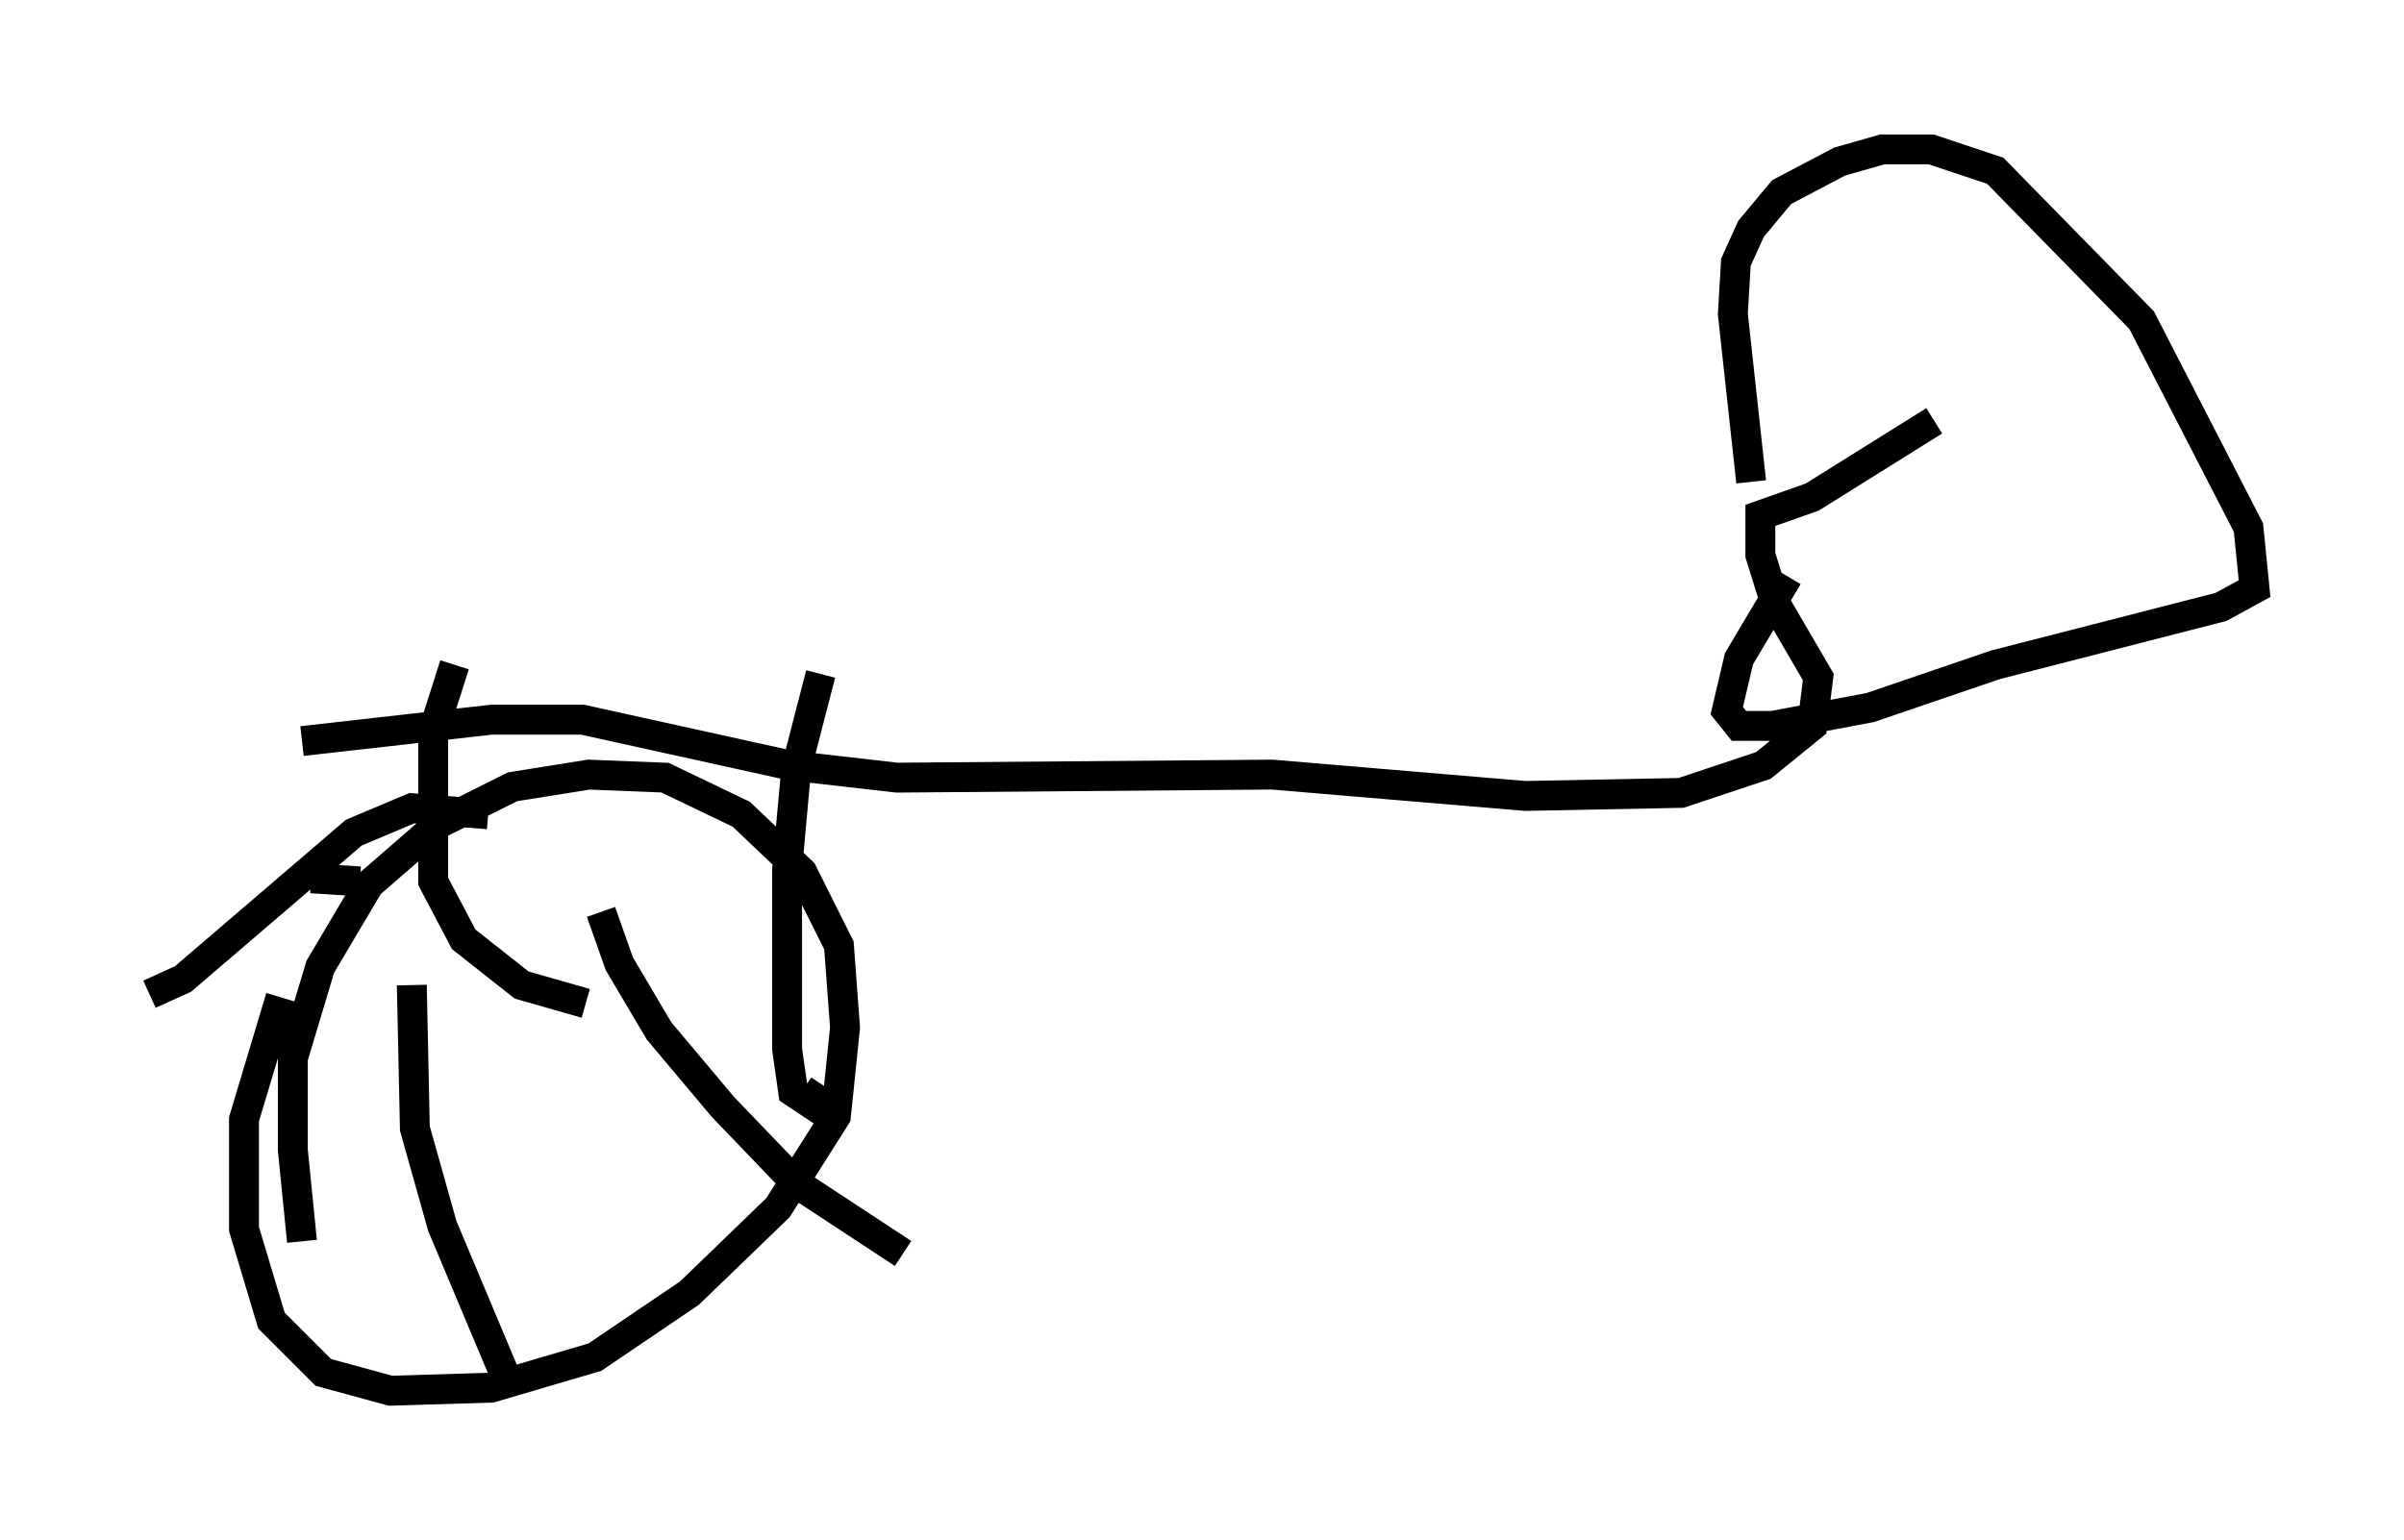 <?xml version="1.0" encoding="utf-8" ?>
<svg baseProfile="full" height="51.548" version="1.1" width="80.438" xmlns="http://www.w3.org/2000/svg" xmlns:ev="http://www.w3.org/2001/xml-events" xmlns:xlink="http://www.w3.org/1999/xlink"><defs /><rect fill="white" height="51.548" width="80.438" x="0" y="0" /><path d="M10.41, 42.057 m-0.306, -0.51 l-0.306, -3.063 0.0, -3.063 l0.919, -3.063 1.633, -2.756 l2.348, -2.042 2.45, -1.225 l2.552, -0.408 2.552, 0.102 l2.552, 1.225 2.042, 1.94 l1.225, 2.45 0.204, 2.756 l-0.306, 2.96 -1.94, 3.063 l-2.96, 2.858 -3.165, 2.144 l-3.471, 1.021 -3.369, 0.102 l-2.246, -0.613 -1.735, -1.735 l-0.919, -3.063 0.0, -3.675 l1.225, -4.083 m4.39, -0.408 l0.102, 4.798 0.919, 3.267 l2.144, 5.104 m3.165, -15.619 l0.613, 1.735 1.327, 2.246 l2.144, 2.552 2.45, 2.552 l3.573, 2.348 m-13.883, -14.7 l-2.552, -0.204 -1.94, 0.817 l-5.717, 4.9 -1.123, 0.51 m14.598, 0.306 l-2.144, -0.613 -1.94, -1.531 l-1.021, -1.94 0.0, -5.002 l0.715, -2.246 m12.352, 14.088 l-0.408, 0.613 -0.613, -0.408 l-0.204, -1.429 0.0, -6.023 l0.306, -3.369 0.817, -3.165 m-17.354, 2.246 l6.329, -0.715 3.063, 0.0 l6.942, 1.531 3.573, 0.408 l12.556, -0.102 8.473, 0.715 l5.206, -0.102 2.756, -0.919 l1.633, -1.327 0.204, -1.633 l-1.429, -2.45 -0.51, -1.633 l0.0, -1.327 1.735, -0.613 l4.083, -2.552 m-52.676, 15.415 l-1.633, -0.102 m48.184, -13.271 l-0.613, -5.615 0.102, -1.735 l0.51, -1.123 1.021, -1.225 l1.94, -1.021 1.429, -0.408 l1.633, 0.0 2.144, 0.715 l4.9, 5.002 3.573, 6.942 l0.204, 2.042 -1.123, 0.613 l-7.554, 1.94 -4.185, 1.429 l-3.267, 0.613 -1.123, 0.0 l-0.408, -0.51 0.408, -1.735 l1.633, -2.756 " fill="none" stroke="black" stroke-width="1" /></svg>